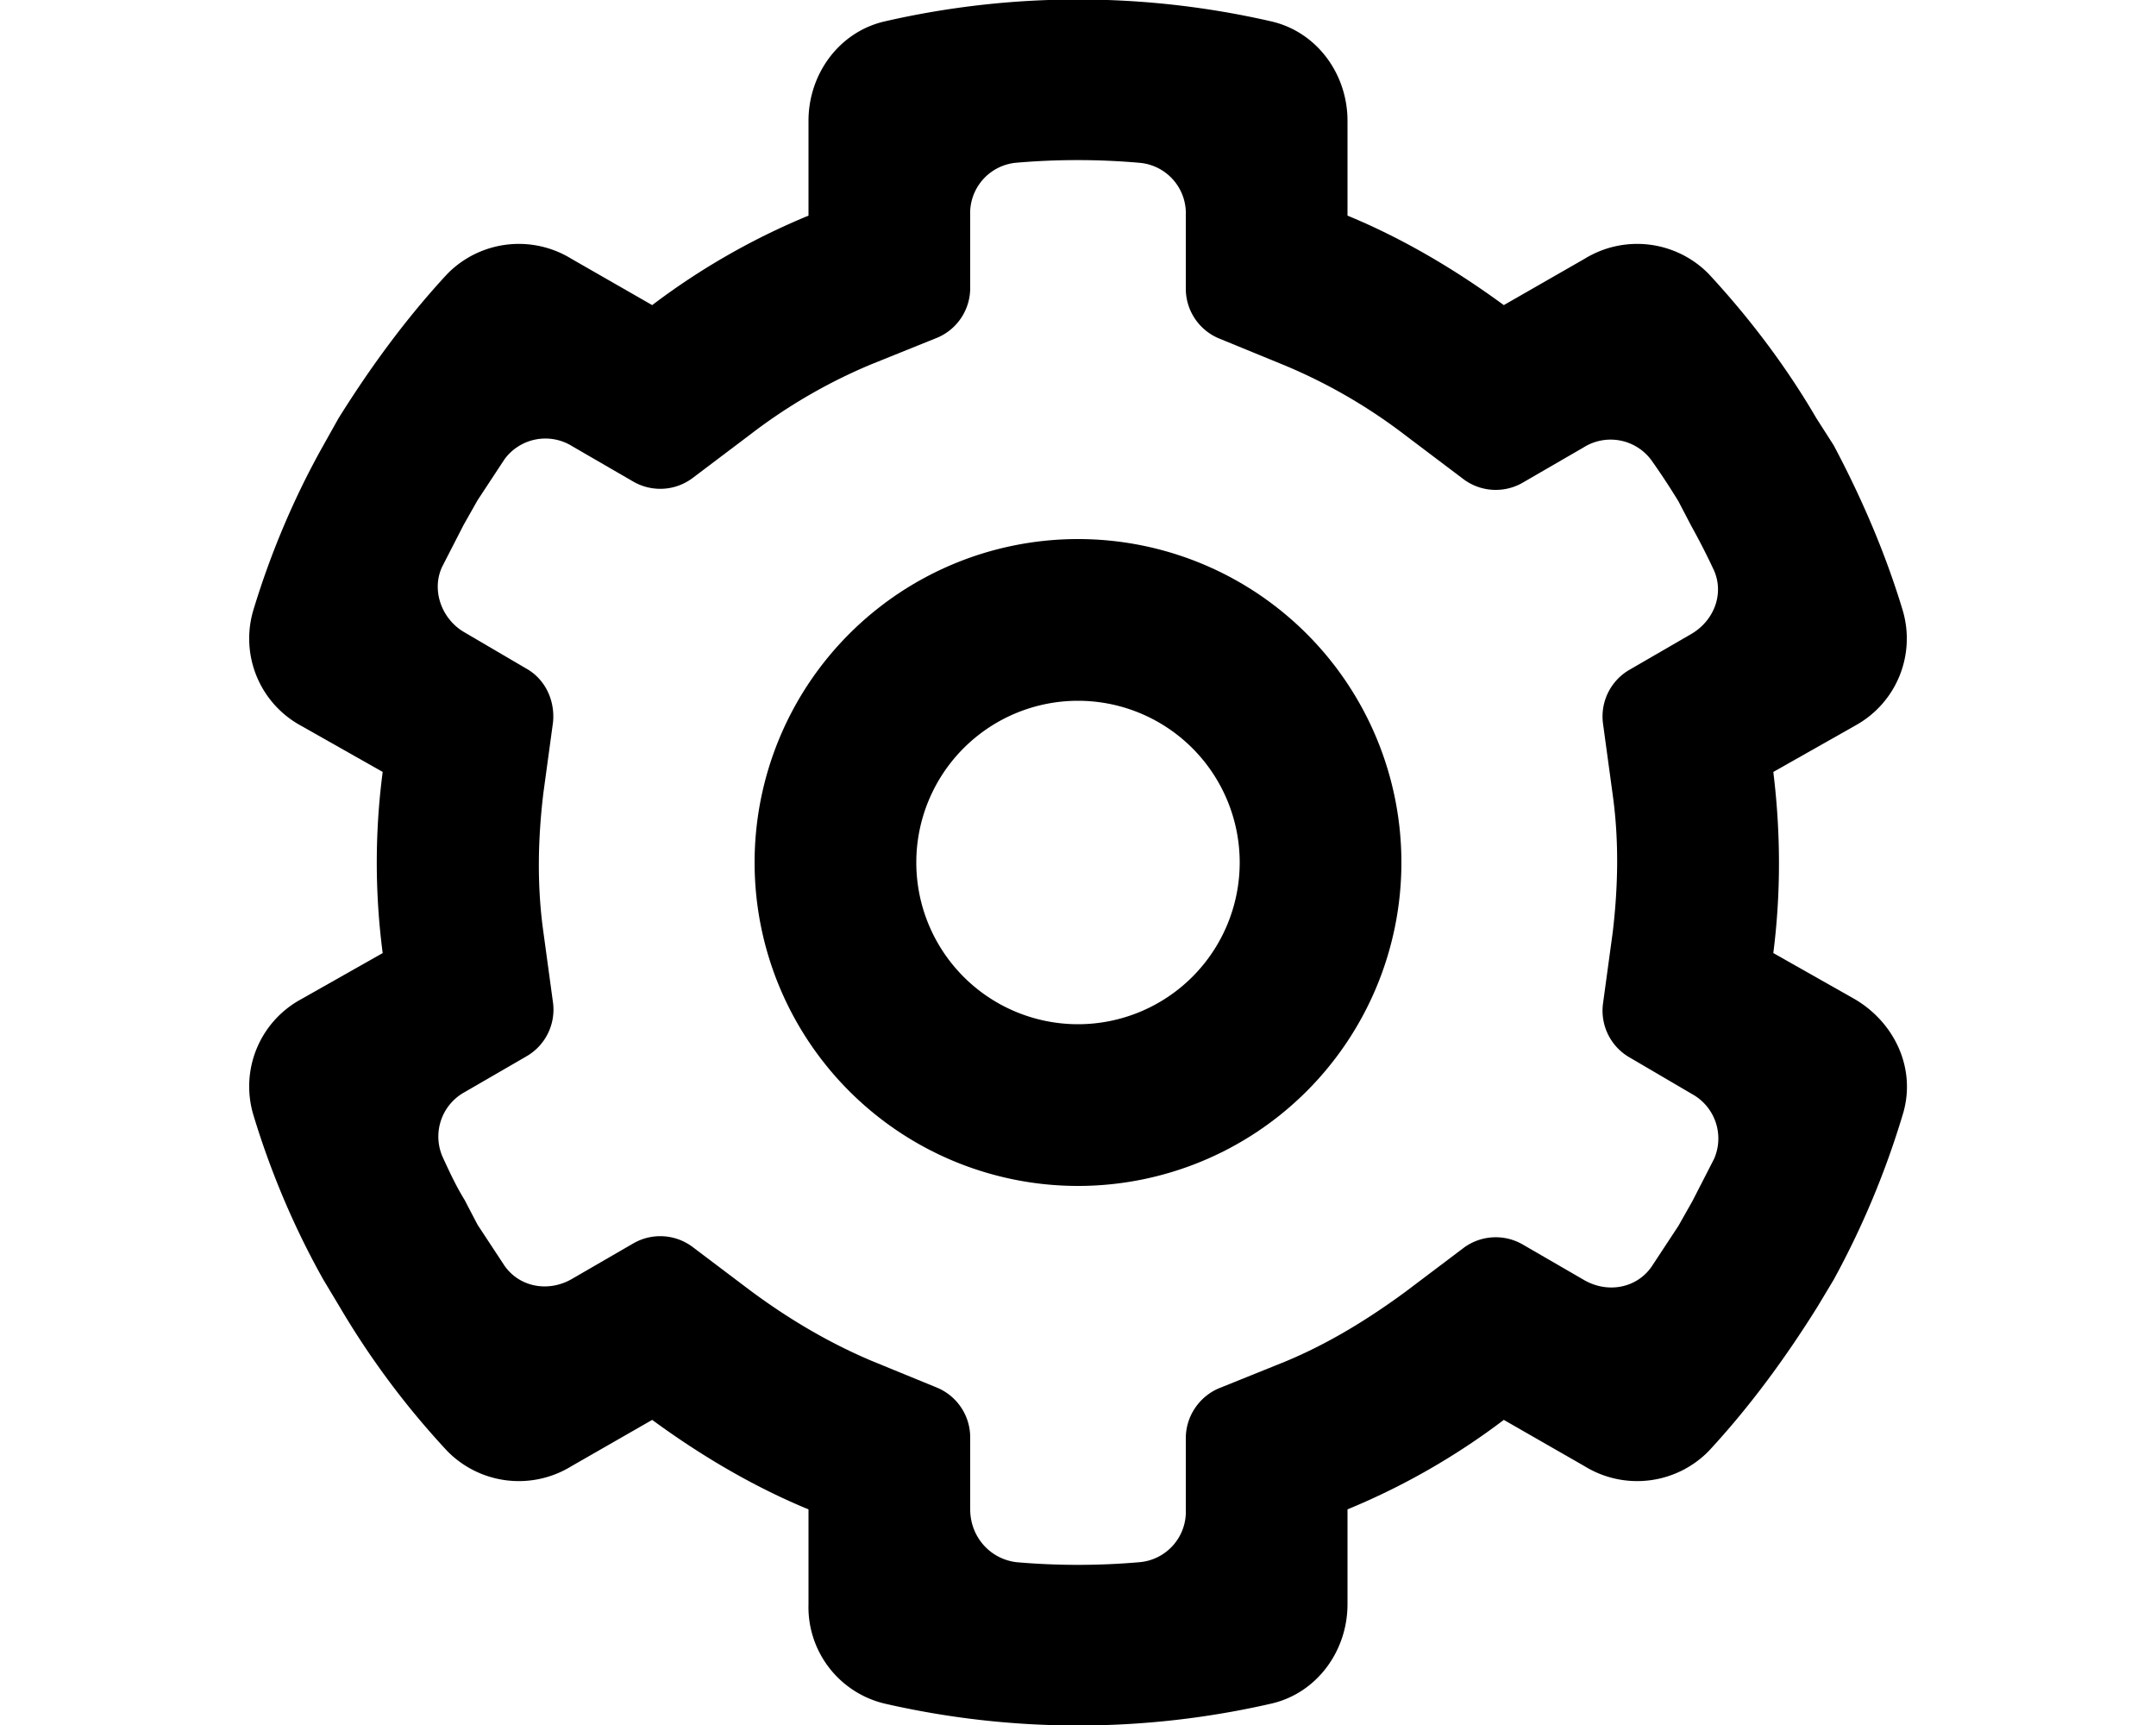 <svg xmlns="http://www.w3.org/2000/svg" viewBox="0 0 20 16" fill="currentColor">
  <path fill-rule="evenodd" d="M13 8a3 3 0 1 1-6 0 3 3 0 0 1 6 0zm-1.5 0a1.5 1.5 0 1 0-3 0 1.5 1.5 0 0 0 3 0z"/>
  <path fill-rule="evenodd" d="m5.3 2.4.75.43A6.5 6.5 0 0 1 7.5 2v-.88c0-.43.28-.82.7-.92a8.02 8.02 0 0 1 3.6 0c.42.1.7.49.7.92V2c.51.21 1 .5 1.45.83l.75-.43a.93.93 0 0 1 1.15.14c.38.41.72.86 1 1.34l.16.25c.26.49.48 1 .64 1.53a.92.92 0 0 1-.44 1.07l-.76.43c.07.57.07 1.13 0 1.68l.76.43c.37.22.57.65.44 1.07a7.95 7.95 0 0 1-.64 1.53l-.15.25c-.3.48-.63.93-1.01 1.34a.93.93 0 0 1-1.15.14l-.75-.43a6.5 6.5 0 0 1-1.45.83v.88c0 .43-.28.82-.7.92a8.02 8.02 0 0 1-3.6 0 .92.92 0 0 1-.7-.92V14c-.51-.21-1-.5-1.45-.83l-.75.43a.93.93 0 0 1-1.15-.14 7.66 7.66 0 0 1-1-1.34L3 11.87c-.27-.48-.49-1-.65-1.53a.92.92 0 0 1 .44-1.07l.76-.43a6.46 6.46 0 0 1 0-1.68l-.76-.43a.92.92 0 0 1-.44-1.07c.16-.53.38-1.05.65-1.53l.14-.25c.3-.48.63-.93 1.01-1.34A.93.93 0 0 1 5.3 2.4zM9 2v.67a.5.5 0 0 1-.3.46l-.62.25a5 5 0 0 0-1.12.65l-.53.4a.5.5 0 0 1-.55.04l-.57-.33a.47.47 0 0 0-.63.12l-.25.38-.13.23-.2.39c-.1.22 0 .48.2.6l.58.34c.18.1.27.3.25.5l-.09.66c-.05.42-.06.85 0 1.28l.09.66a.5.5 0 0 1-.25.5l-.57.33a.47.47 0 0 0-.2.61c.06.13.12.26.2.39l.12.23.25.38c.14.2.41.25.63.12l.57-.33a.5.5 0 0 1 .55.04l.53.4c.35.26.72.48 1.12.65l.61.25a.5.5 0 0 1 .31.46V14c0 .25.18.46.43.49a6.6 6.6 0 0 0 1.14 0A.47.47 0 0 0 11 14v-.66c0-.2.12-.38.3-.46l.62-.25c.41-.17.78-.4 1.12-.65l.53-.4a.5.5 0 0 1 .55-.04l.57.33c.22.13.49.08.63-.12l.25-.38.13-.23.2-.39a.47.47 0 0 0-.2-.6l-.58-.34a.5.5 0 0 1-.25-.5l.09-.66c.05-.42.06-.85 0-1.28l-.09-.66a.5.5 0 0 1 .25-.5l.57-.33c.22-.13.31-.39.2-.61a6.45 6.45 0 0 0-.2-.39l-.12-.23a6.53 6.53 0 0 0-.25-.38.47.47 0 0 0-.63-.12l-.57.33a.5.5 0 0 1-.55-.04l-.53-.4a5.02 5.02 0 0 0-1.12-.65l-.61-.25a.5.5 0 0 1-.31-.46V2a.47.47 0 0 0-.43-.49 6.61 6.61 0 0 0-1.15 0A.47.47 0 0 0 9 2z"/>
</svg>
